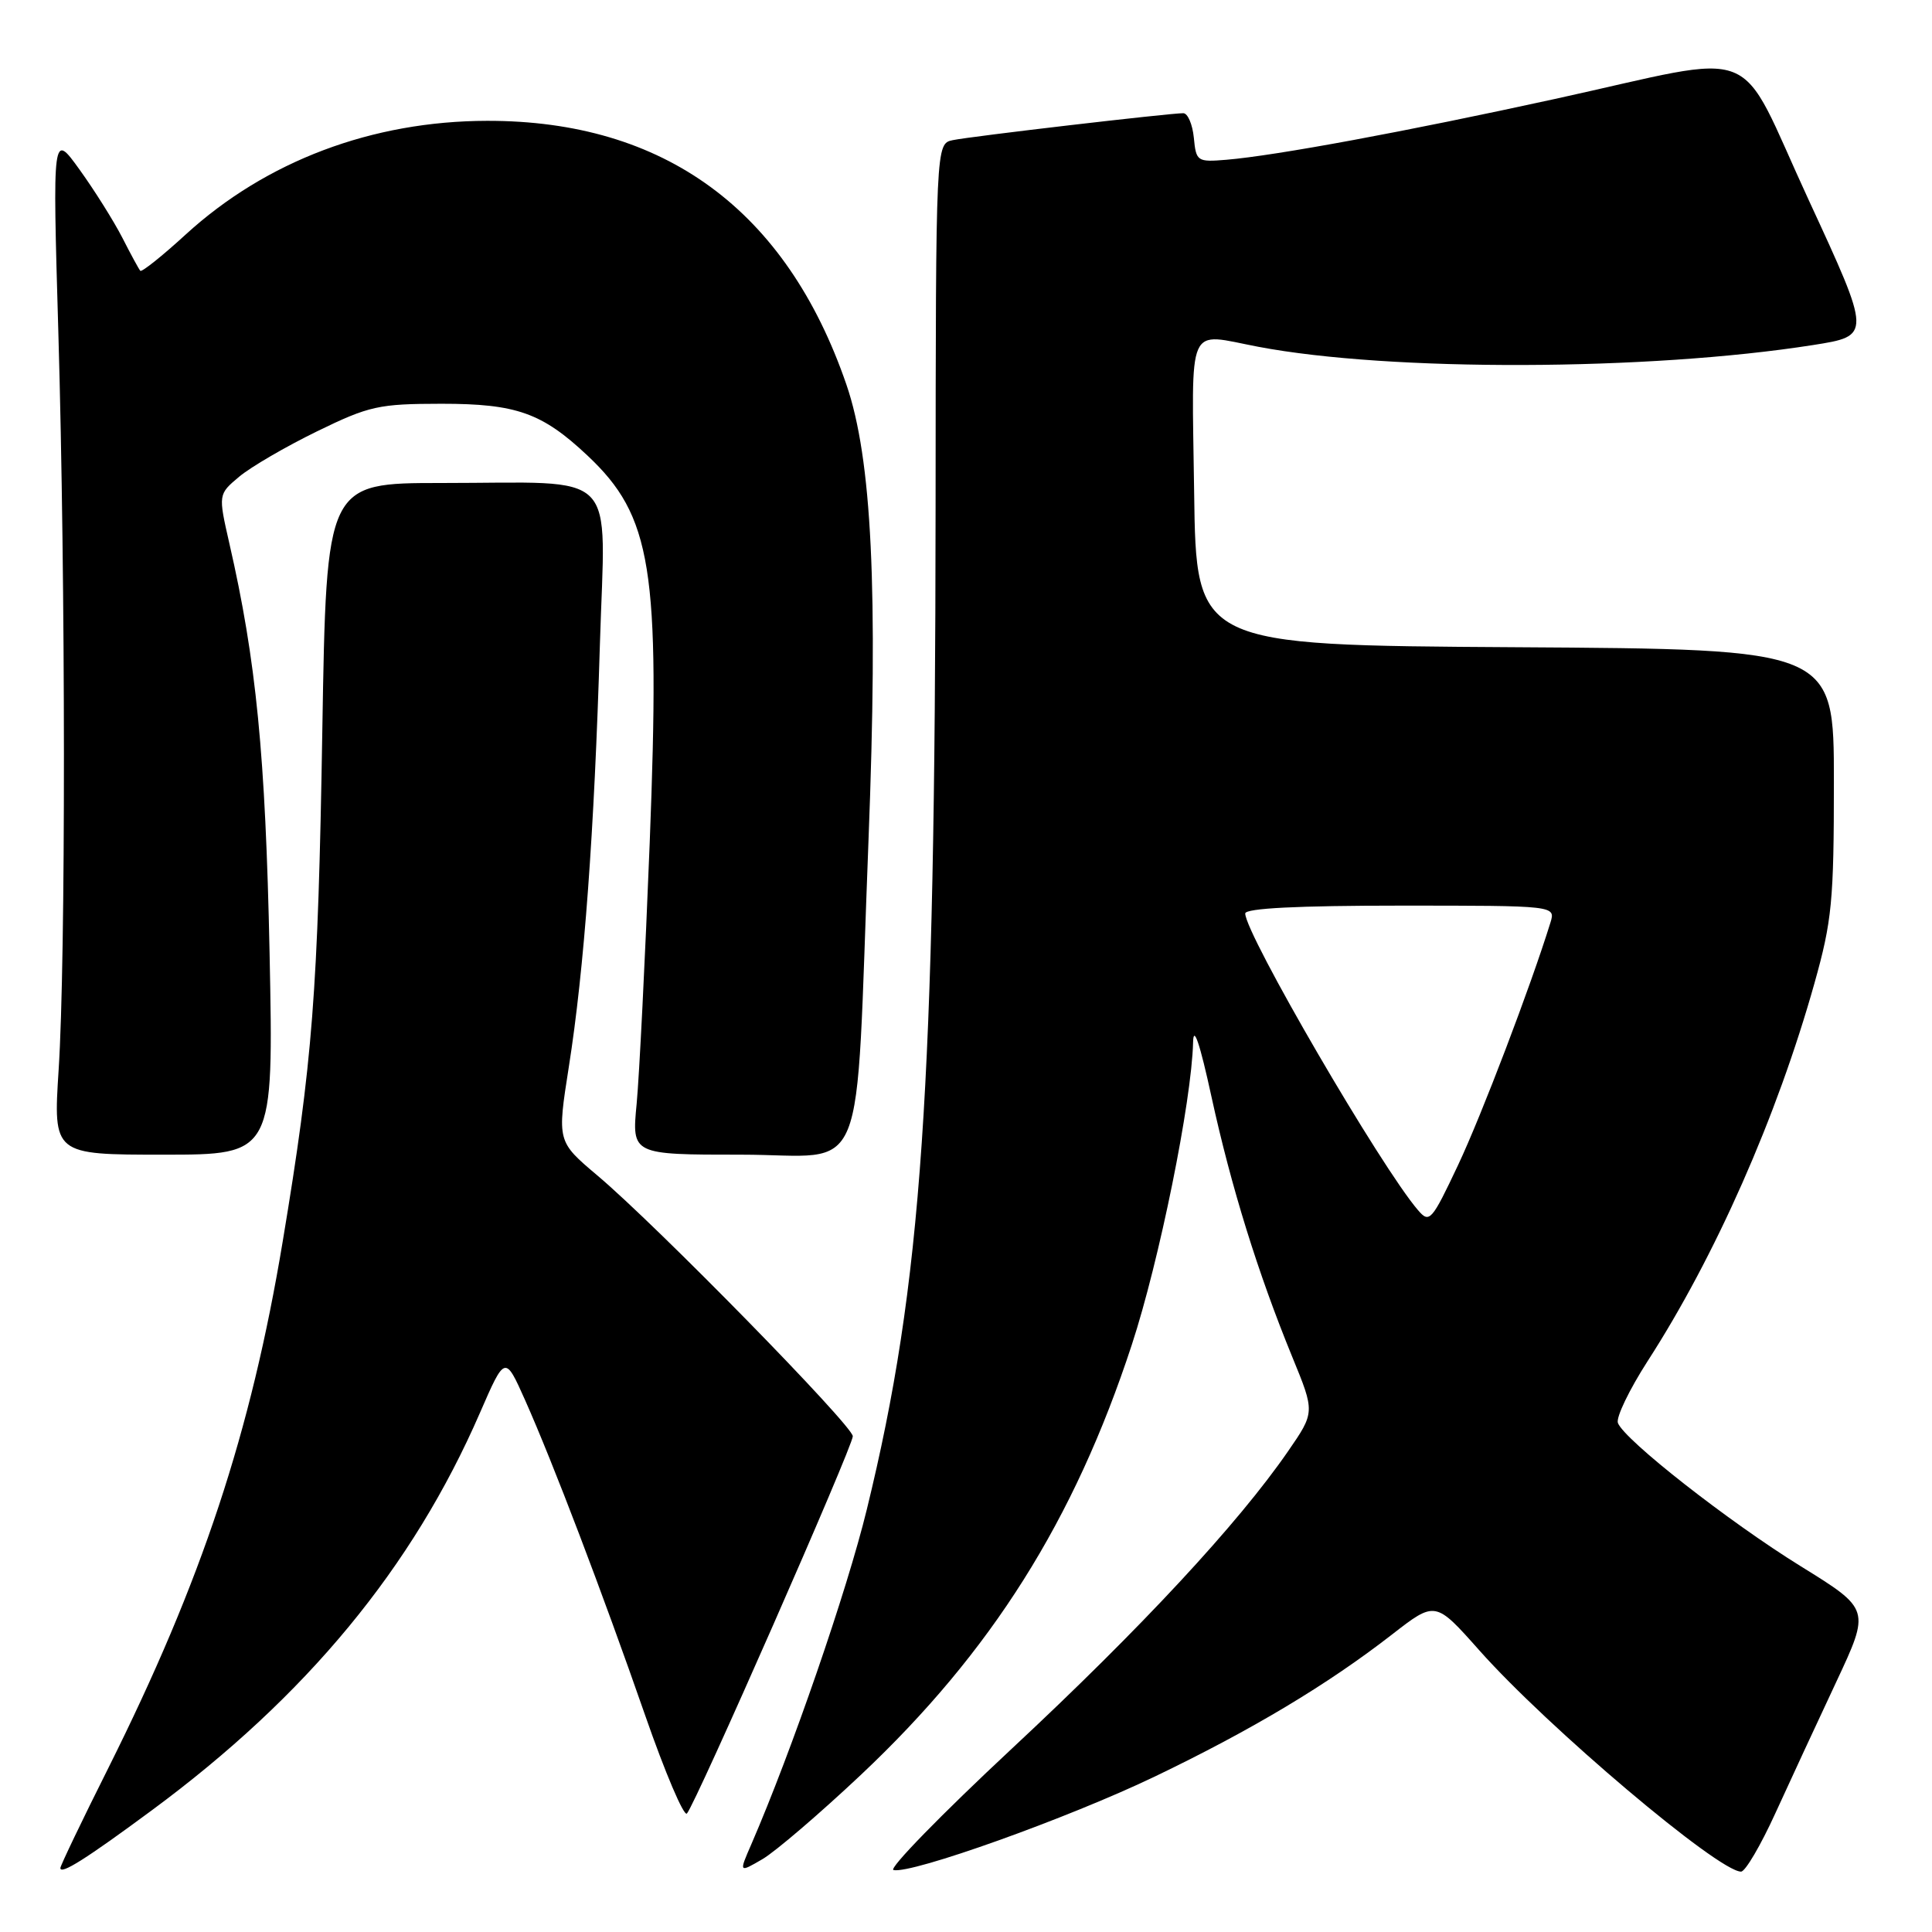 <?xml version="1.0" encoding="UTF-8" standalone="no"?>
<!DOCTYPE svg PUBLIC "-//W3C//DTD SVG 1.1//EN" "http://www.w3.org/Graphics/SVG/1.1/DTD/svg11.dtd" >
<svg xmlns="http://www.w3.org/2000/svg" xmlns:xlink="http://www.w3.org/1999/xlink" version="1.1" viewBox="0 0 256 256">
 <g >
 <path fill="currentColor"
d=" M 20.11 239.88 C 40.65 224.71 54.67 207.73 63.59 187.22 C 66.92 179.57 66.92 179.57 69.58 185.53 C 73.28 193.84 79.81 210.98 85.49 227.30 C 88.13 234.89 90.62 240.74 91.02 240.30 C 92.17 239.04 113.01 191.64 113.00 190.31 C 113.00 188.92 86.98 162.35 79.16 155.76 C 73.82 151.25 73.82 151.25 75.37 141.38 C 77.41 128.45 78.75 110.21 79.49 85.38 C 80.20 61.76 82.40 64.00 58.50 64.00 C 43.25 64.00 43.25 64.00 42.71 96.75 C 42.14 131.54 41.43 140.64 37.46 164.50 C 33.25 189.82 26.74 209.48 14.37 234.24 C 10.86 241.24 8.00 247.22 8.00 247.52 C 8.00 248.46 11.40 246.32 20.11 239.88 Z  M 114.08 235.17 C 131.36 218.89 142.34 201.47 149.96 178.22 C 153.62 167.08 157.90 145.93 158.09 138.12 C 158.14 135.75 158.99 138.24 160.53 145.34 C 163.14 157.29 166.67 168.66 171.24 179.82 C 174.24 187.13 174.24 187.13 170.66 192.32 C 164.05 201.90 151.16 215.78 134.09 231.69 C 124.76 240.39 117.70 247.63 118.39 247.79 C 120.77 248.34 141.54 240.91 153.00 235.41 C 165.85 229.24 175.89 223.23 184.45 216.58 C 190.19 212.12 190.19 212.12 196.00 218.66 C 205.06 228.87 227.69 248.00 230.70 248.00 C 231.26 248.00 233.31 244.51 235.25 240.25 C 237.20 235.99 240.82 228.17 243.31 222.87 C 247.82 213.24 247.82 213.24 238.63 207.55 C 229.06 201.63 215.25 190.81 214.38 188.55 C 214.11 187.83 215.88 184.15 218.31 180.37 C 227.30 166.44 235.45 147.99 240.42 130.30 C 242.75 122.01 243.00 119.39 243.00 103.57 C 243.00 86.02 243.00 86.02 200.75 85.76 C 158.50 85.50 158.50 85.50 158.23 65.25 C 157.92 42.30 157.12 44.13 166.73 45.95 C 184.18 49.26 218.43 49.15 240.24 45.72 C 247.98 44.50 247.98 44.50 239.66 26.50 C 229.88 5.35 234.01 6.99 206.00 13.12 C 186.34 17.42 169.07 20.62 162.50 21.17 C 158.64 21.49 158.49 21.39 158.19 18.25 C 158.01 16.46 157.38 15.00 156.79 15.00 C 154.92 15.00 128.62 18.07 126.25 18.57 C 124.00 19.04 124.00 19.04 123.97 67.27 C 123.91 144.67 122.17 170.09 114.86 200.00 C 112.22 210.83 104.90 232.03 99.57 244.34 C 97.90 248.17 97.90 248.17 101.04 246.34 C 102.76 245.33 108.63 240.30 114.08 235.17 Z  M 35.72 126.25 C 35.18 100.03 33.95 87.53 30.39 72.00 C 28.91 65.50 28.91 65.50 31.70 63.16 C 33.24 61.87 37.88 59.17 42.00 57.16 C 48.93 53.78 50.18 53.51 58.50 53.50 C 68.43 53.50 71.82 54.70 77.84 60.36 C 86.38 68.39 87.50 75.39 86.09 111.66 C 85.49 126.97 84.71 142.54 84.36 146.25 C 83.71 153.00 83.71 153.00 98.21 153.00 C 115.23 153.00 113.27 157.86 115.08 111.36 C 116.37 78.10 115.53 60.77 112.15 50.95 C 104.20 27.82 88.04 15.97 64.54 16.01 C 49.30 16.04 35.27 21.33 24.61 31.07 C 21.49 33.93 18.78 36.09 18.59 35.88 C 18.40 35.67 17.33 33.70 16.21 31.50 C 15.08 29.30 12.54 25.25 10.56 22.50 C 6.96 17.50 6.96 17.50 7.73 44.00 C 8.70 77.42 8.72 127.04 7.77 141.75 C 7.05 153.00 7.05 153.00 21.66 153.00 C 36.26 153.00 36.26 153.00 35.72 126.25 Z  M 187.90 160.36 C 183.02 154.71 165.00 123.76 165.00 121.04 C 165.00 120.35 171.97 120.00 185.57 120.00 C 206.13 120.00 206.13 120.00 205.44 122.25 C 202.82 130.71 196.32 147.77 193.21 154.36 C 189.70 161.80 189.41 162.12 187.90 160.36 Z "/>
</g>
</svg>